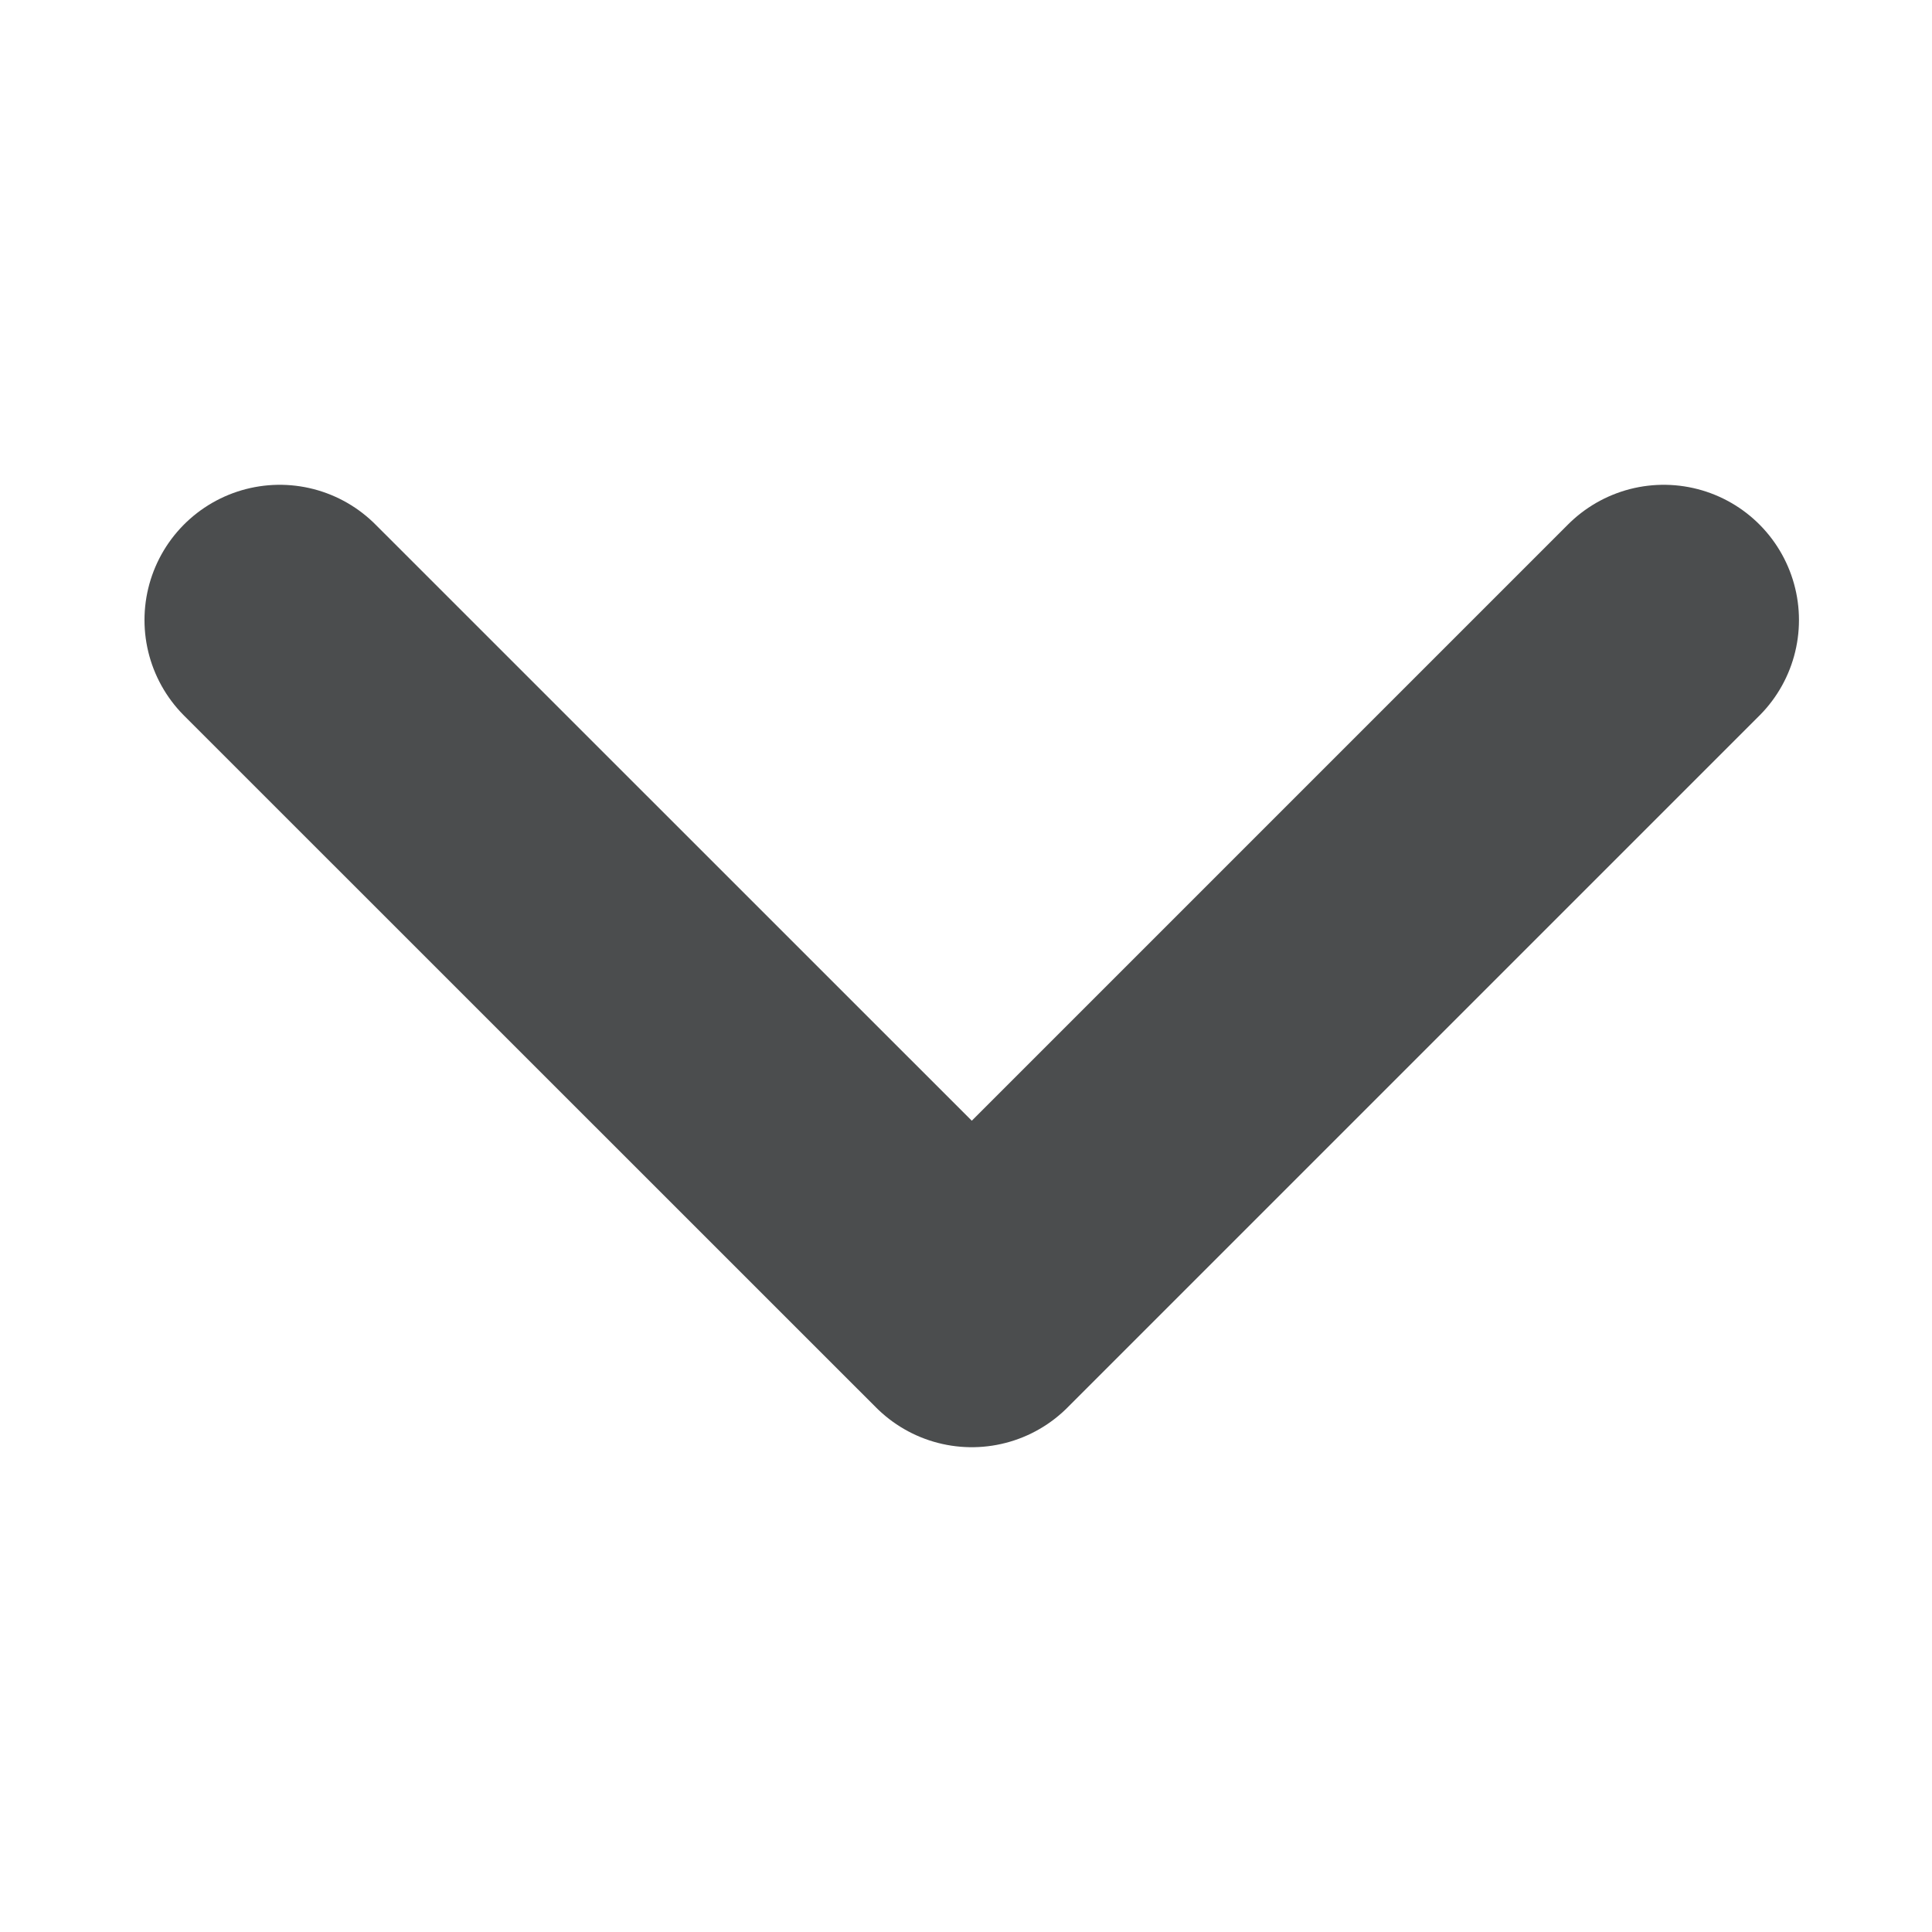 <svg width="14" height="14" viewBox="0 0 14 14" fill="none" xmlns="http://www.w3.org/2000/svg">
<path d="M12.056 4.493L7.042 9.507L2.027 4.493" stroke="#4B4D4E" stroke-width="1.96" stroke-linecap="round" stroke-linejoin="round"/>
</svg>
